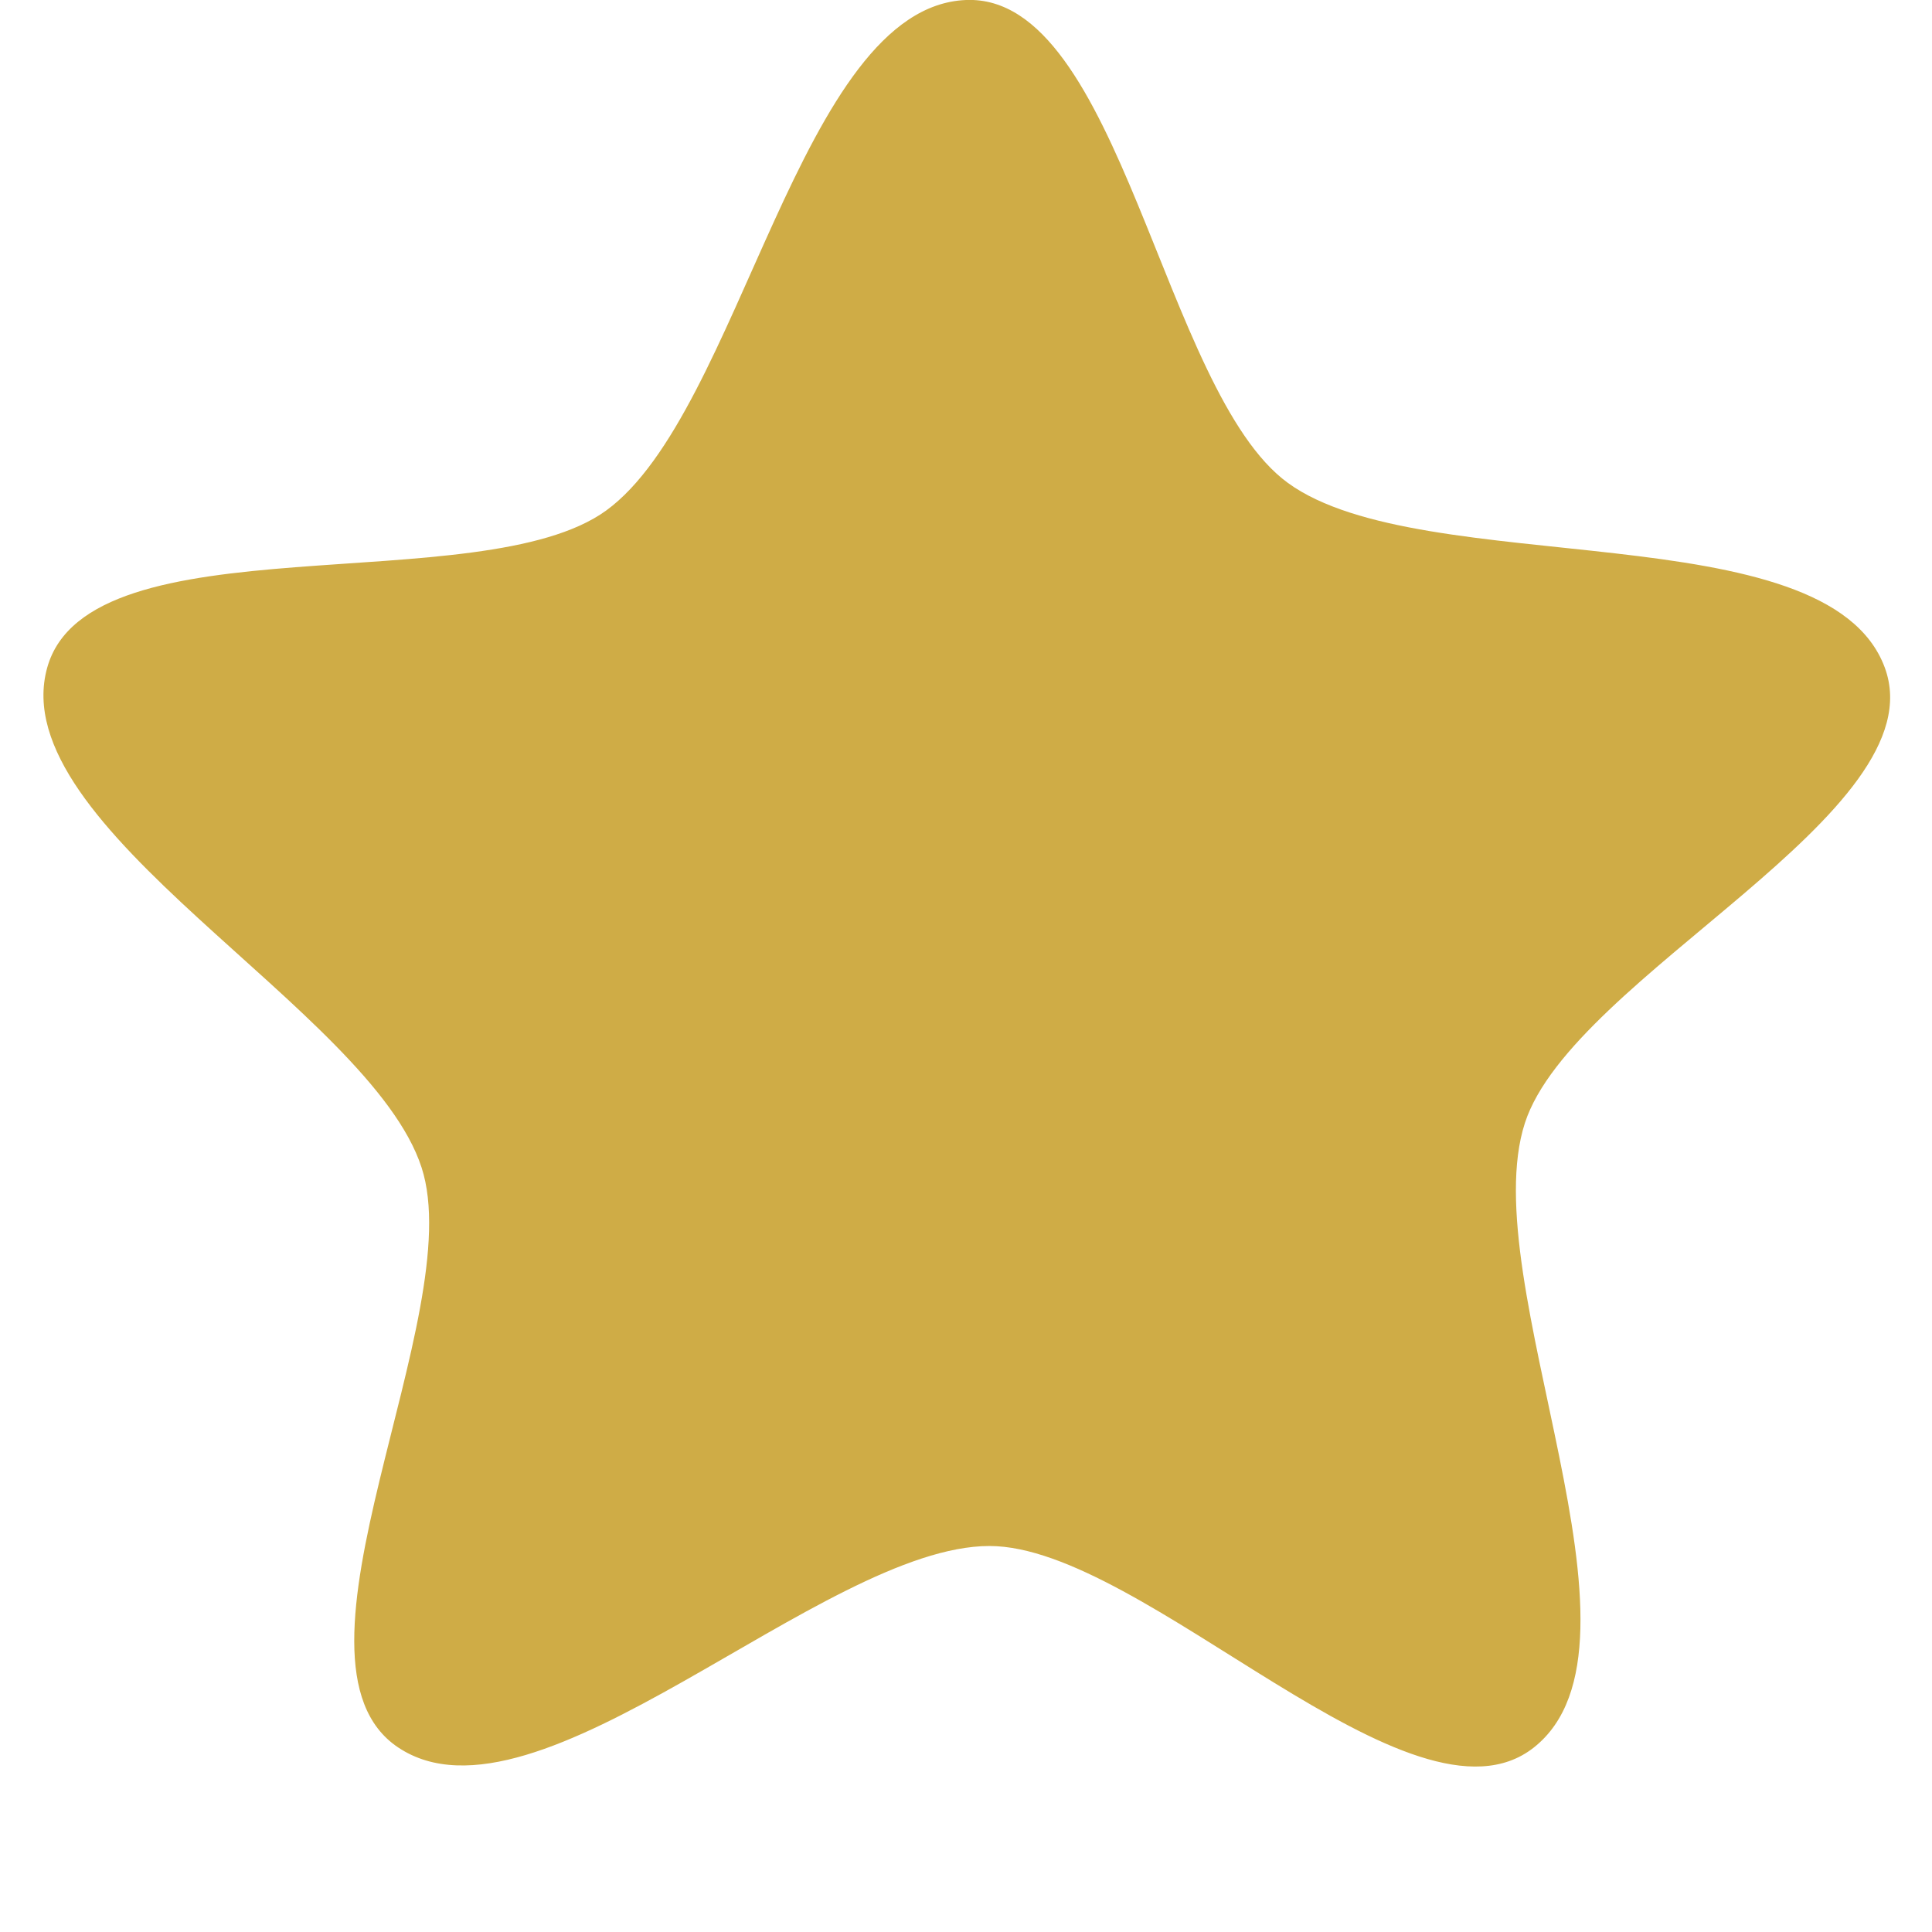 <?xml version="1.0" encoding="UTF-8" standalone="no"?>
<!-- Created with Inkscape (http://www.inkscape.org/) -->

<svg
   width="24"
   height="24"
   viewBox="0 0 24 24"
   version="1.1"
   id="svg1"
   sodipodi:docname="star.svg"
   inkscape:version="1.4 (e7c3feb1, 2024-10-09)"
   xmlns:inkscape="http://www.inkscape.org/namespaces/inkscape"
   xmlns:sodipodi="http://sodipodi.sourceforge.net/DTD/sodipodi-0.dtd"
   xmlns="http://www.w3.org/2000/svg"
   xmlns:svg="http://www.w3.org/2000/svg">
  <sodipodi:namedview
     id="namedview1"
     pagecolor="#171717"
     bordercolor="#781616"
     borderopacity="1"
     inkscape:showpageshadow="0"
     inkscape:pageopacity="0"
     inkscape:pagecheckerboard="0"
     inkscape:deskcolor="#1e1e1e"
     inkscape:document-units="px"
     showgrid="true"
     inkscape:zoom="14.011054"
     inkscape:cx="10.2776"
     inkscape:cy="14.060327"
     inkscape:window-width="1168"
     inkscape:window-height="743"
     inkscape:window-x="201"
     inkscape:window-y="25"
     inkscape:window-maximized="0"
     inkscape:current-layer="layer1">
    <inkscape:grid
       id="grid1"
       units="px"
       originx="12"
       originy="12"
       spacingx="1"
       spacingy="1"
       empcolor="#006597"
       empopacity="0.153"
       color="#005682"
       opacity="0.102"
       empspacing="5"
       enabled="true"
       visible="true" />
  </sodipodi:namedview>
  <defs
     id="defs1" />
  <g
     inkscape:label="main"
     inkscape:groupmode="layer"
     id="layer1">
    <path
       sodipodi:type="star"
       style="fill:#cfac46;stroke-width:2;stroke-linejoin:round;fill-opacity:1"
       id="path1"
       inkscape:flatsided="false"
       sodipodi:sides="5"
       sodipodi:cx="12"
       sodipodi:cy="12"
       sodipodi:r1="12"
       sodipodi:r2="7.2111026"
       sodipodi:arg1="-1.5707963"
       sodipodi:arg2="-0.98279372"
       inkscape:rounded="0.26670495"
       inkscape:randomized="0"
       d="m 12,0 c 1.922,-0.078 2.444,4.87 4,6 1.674,1.216 6.694,0.351 7.413,2.292 0.668,1.804 -3.876,3.829 -4.47,5.658 -0.639,1.968 1.735,6.475 0.111,7.758 -1.509,1.192 -4.84,-2.503 -6.763,-2.503 -2.069,-6e-6 -5.622,3.651 -7.344,2.503 C 3.346,20.641 5.832,16.332 5.237,14.503 4.598,12.535 0.028,10.284 0.587,8.292 1.107,6.44 5.974,7.472 7.53,6.342 9.204,5.125 9.932,0.083 12,0 Z"
       inkscape:transform-center-y="-1.145898" />
  </g>
</svg>
